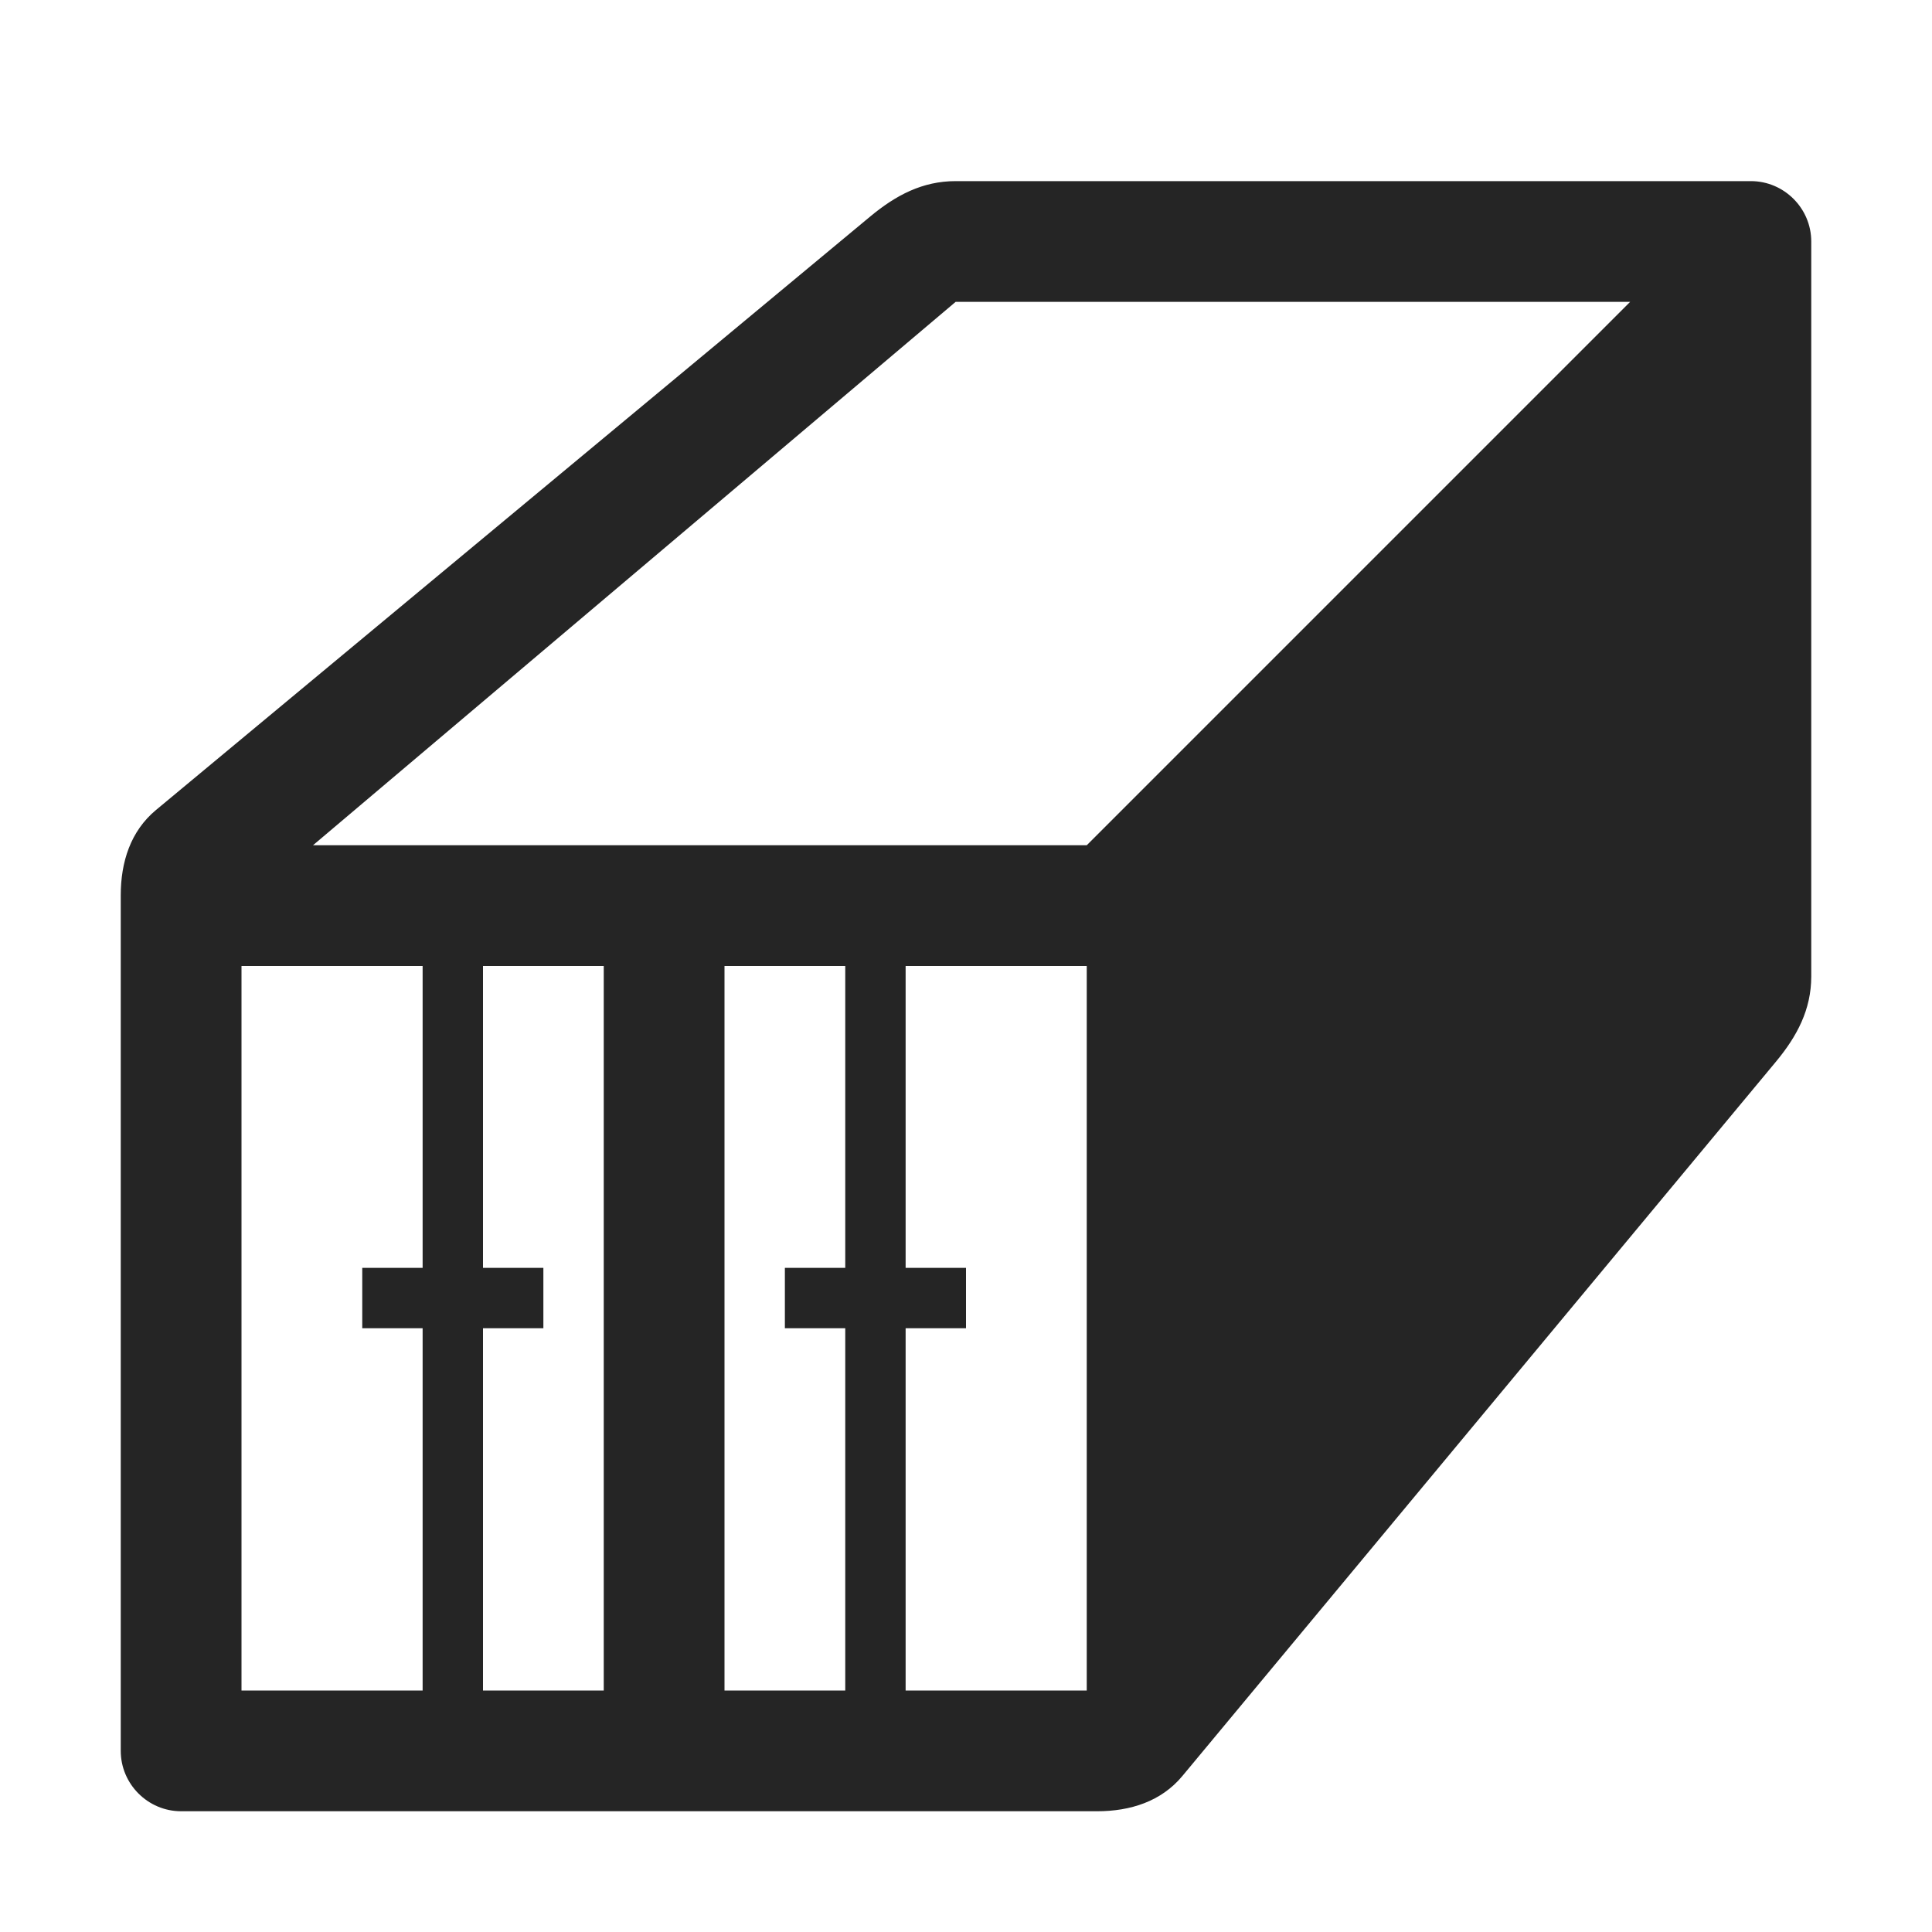 <?xml version="1.0" encoding="UTF-8"?>
<!DOCTYPE svg PUBLIC "-//W3C//DTD SVG 1.1//EN" "http://www.w3.org/Graphics/SVG/1.1/DTD/svg11.dtd">
<svg xmlns="http://www.w3.org/2000/svg" xml:space="preserve" width="1024px" height="1024px" shape-rendering="geometricPrecision" text-rendering="geometricPrecision" image-rendering="optimizeQuality" fill-rule="nonzero" clip-rule="evenodd" viewBox="0 0 10240 10240" xmlns:xlink="http://www.w3.org/1999/xlink">
	<title>cargo_container icon</title>
	<desc>cargo_container icon from the IconExperience.com O-Collection. Copyright by INCORS GmbH (www.incors.com).</desc>
	<path id="curve0" fill="#252525" d="M827 4293l3786 -3146c135,-112 276,-187 452,-187l4215 0c176,0 320,144 320,320l0 3895c0,176 -75,317 -187,452l-3146 3786c-112,135 -276,187 -452,187l-4855 0c-176,0 -320,-144 -320,-320l0 -4535c0,-176 52,-340 187,-452zm4933 827l-960 0 0 1600 320 0 0 320 -320 0 0 1920 960 0 0 -3840zm-1280 3840l0 -1920 -320 0 0 -320 320 0 0 -1600 -640 0 0 3840 640 0zm-1280 0l0 -3840 -640 0 0 1600 320 0 0 320 -320 0 0 1920 640 0zm-960 0l0 -1920 -320 0 0 -320 320 0 0 -1600 -960 0 0 3840 960 0zm-581 -4480l4101 0 2880 -2880 -3575 0 -3406 2880z"/>
</svg>
